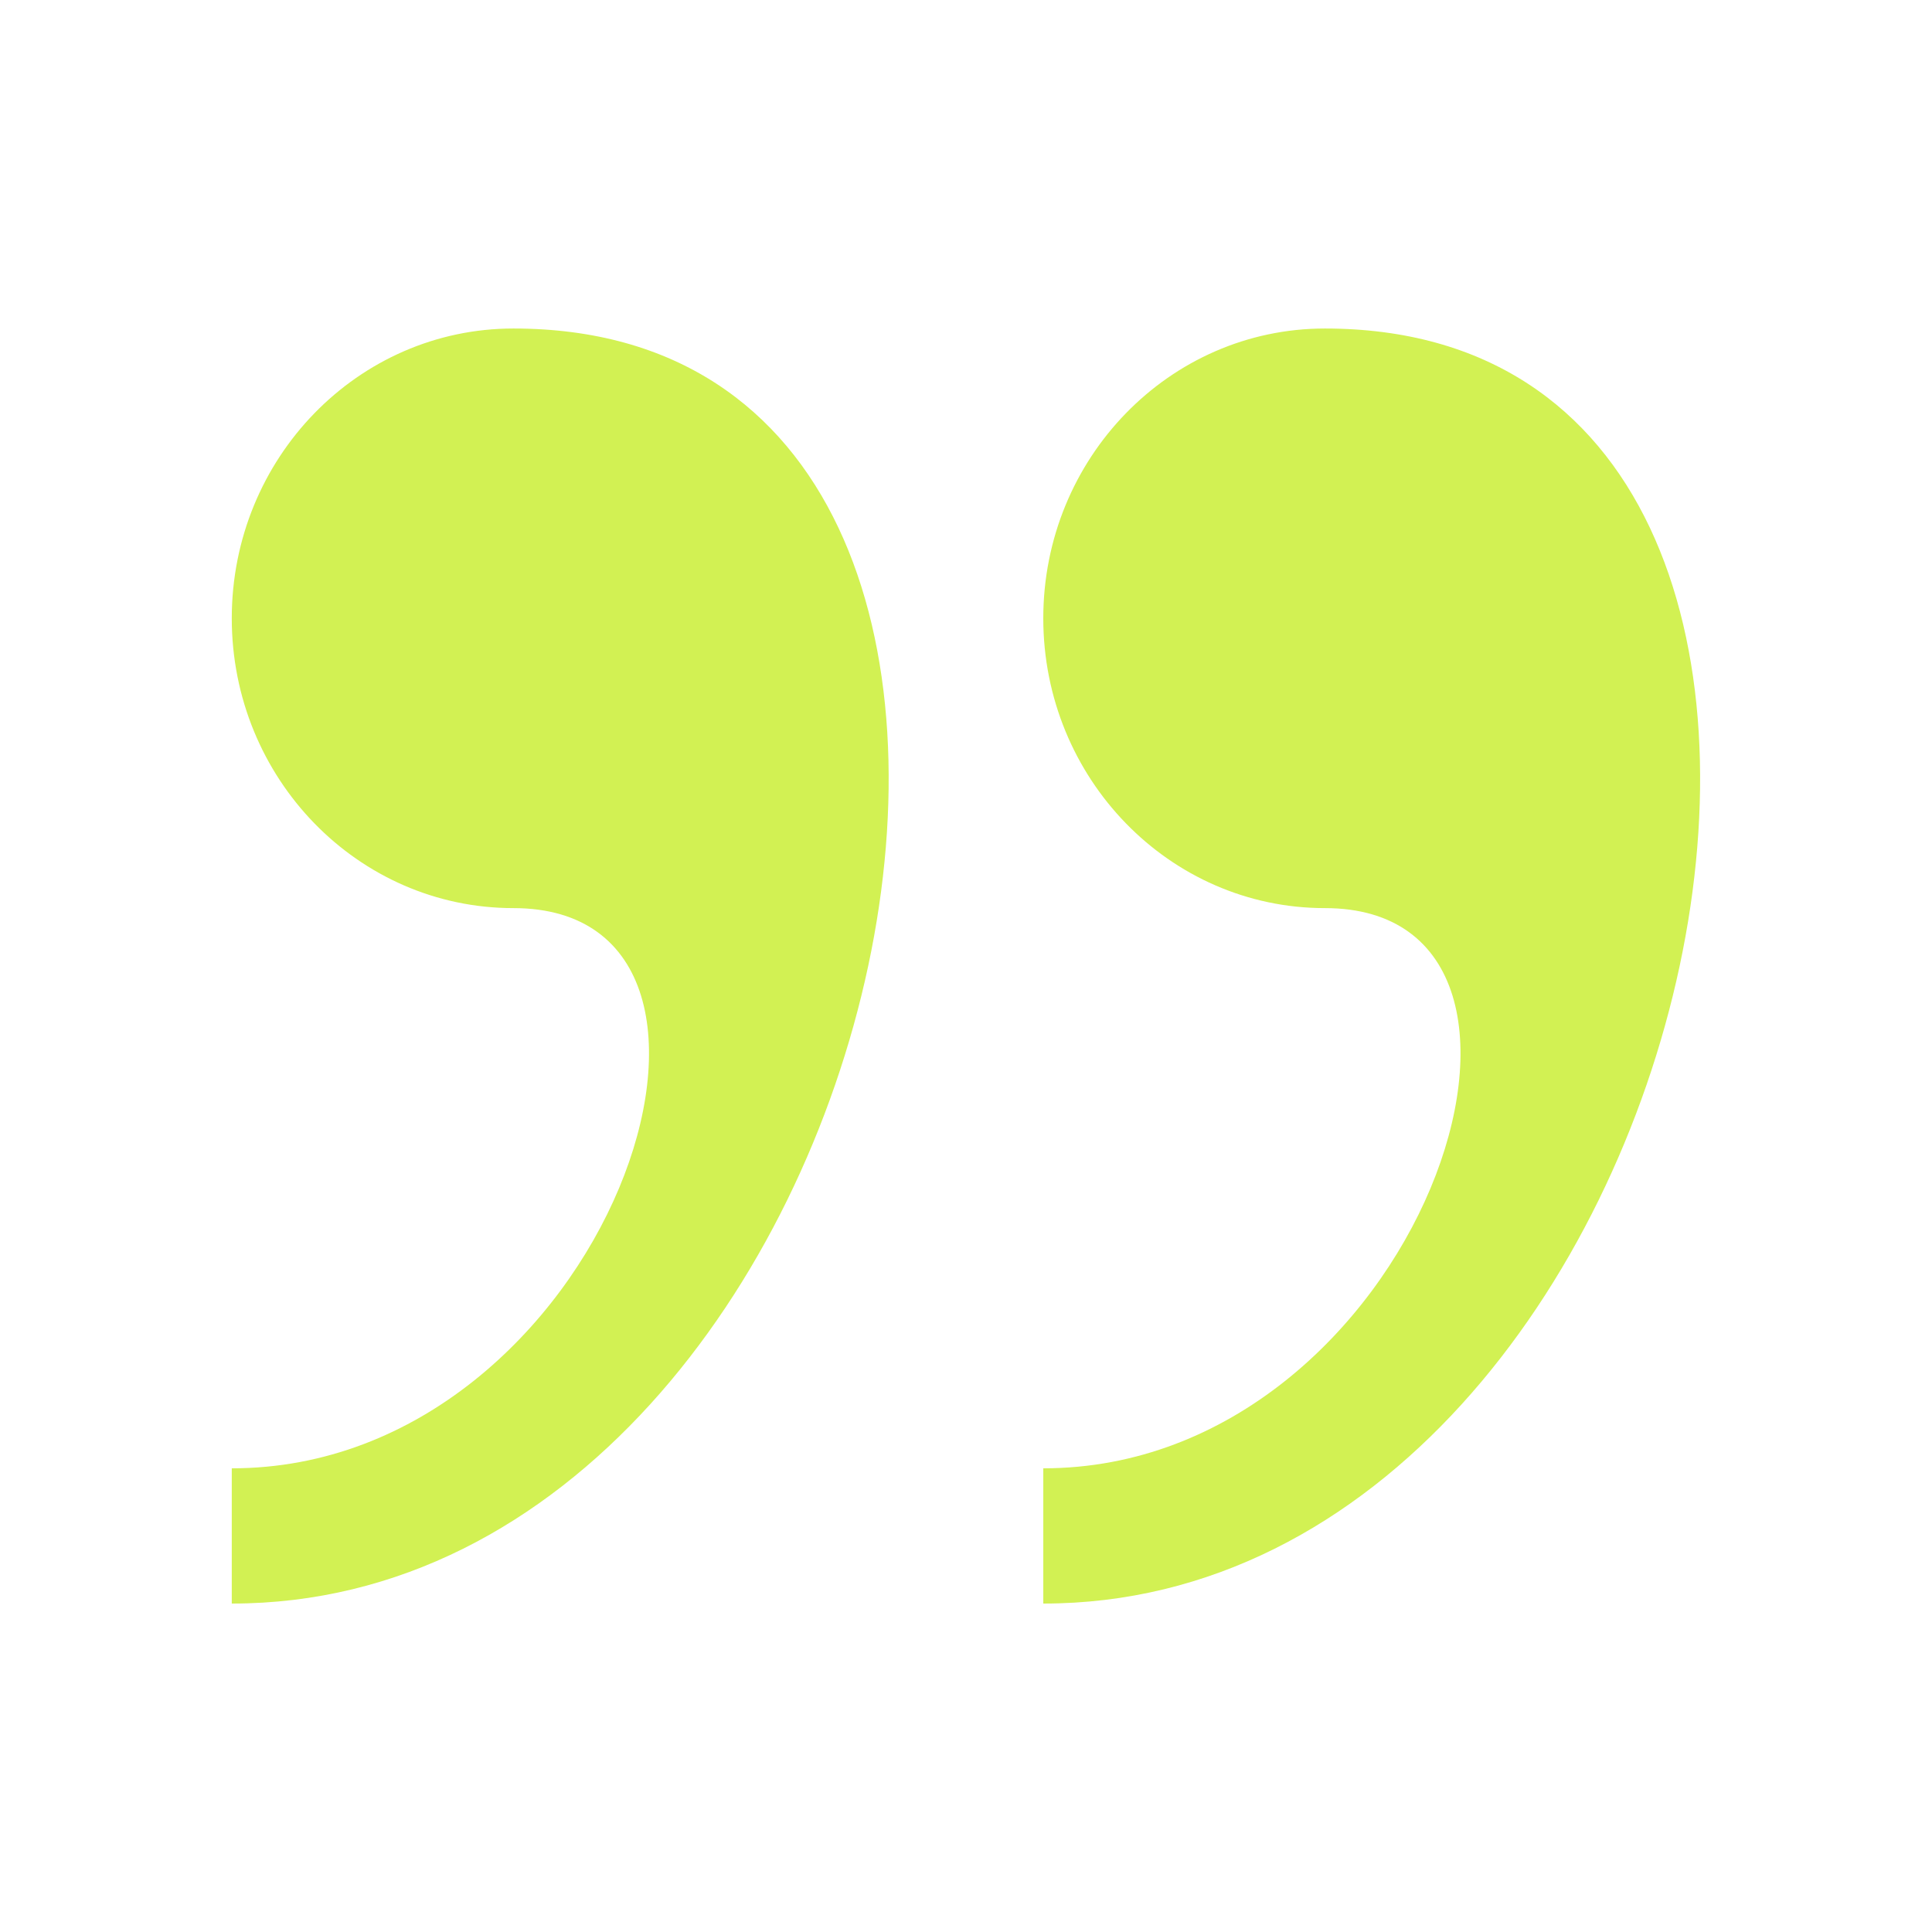 <svg width="28" height="28" viewBox="0 0 28 28" fill="none" xmlns="http://www.w3.org/2000/svg">
<path d="M7.441 4.761C5.187 4.761 3.359 6.642 3.359 8.961C3.359 11.28 5.187 13.161 7.441 13.161C11.522 13.161 8.802 21.28 3.359 21.28V23.24C13.073 23.241 16.88 4.761 7.441 4.761ZM19.201 4.761C16.948 4.761 15.12 6.642 15.12 8.961C15.12 11.28 16.948 13.161 19.201 13.161C23.283 13.161 20.563 21.28 15.12 21.28V23.24C24.833 23.241 28.64 4.761 19.201 4.761Z" fill="#D2F153"/>
</svg>
